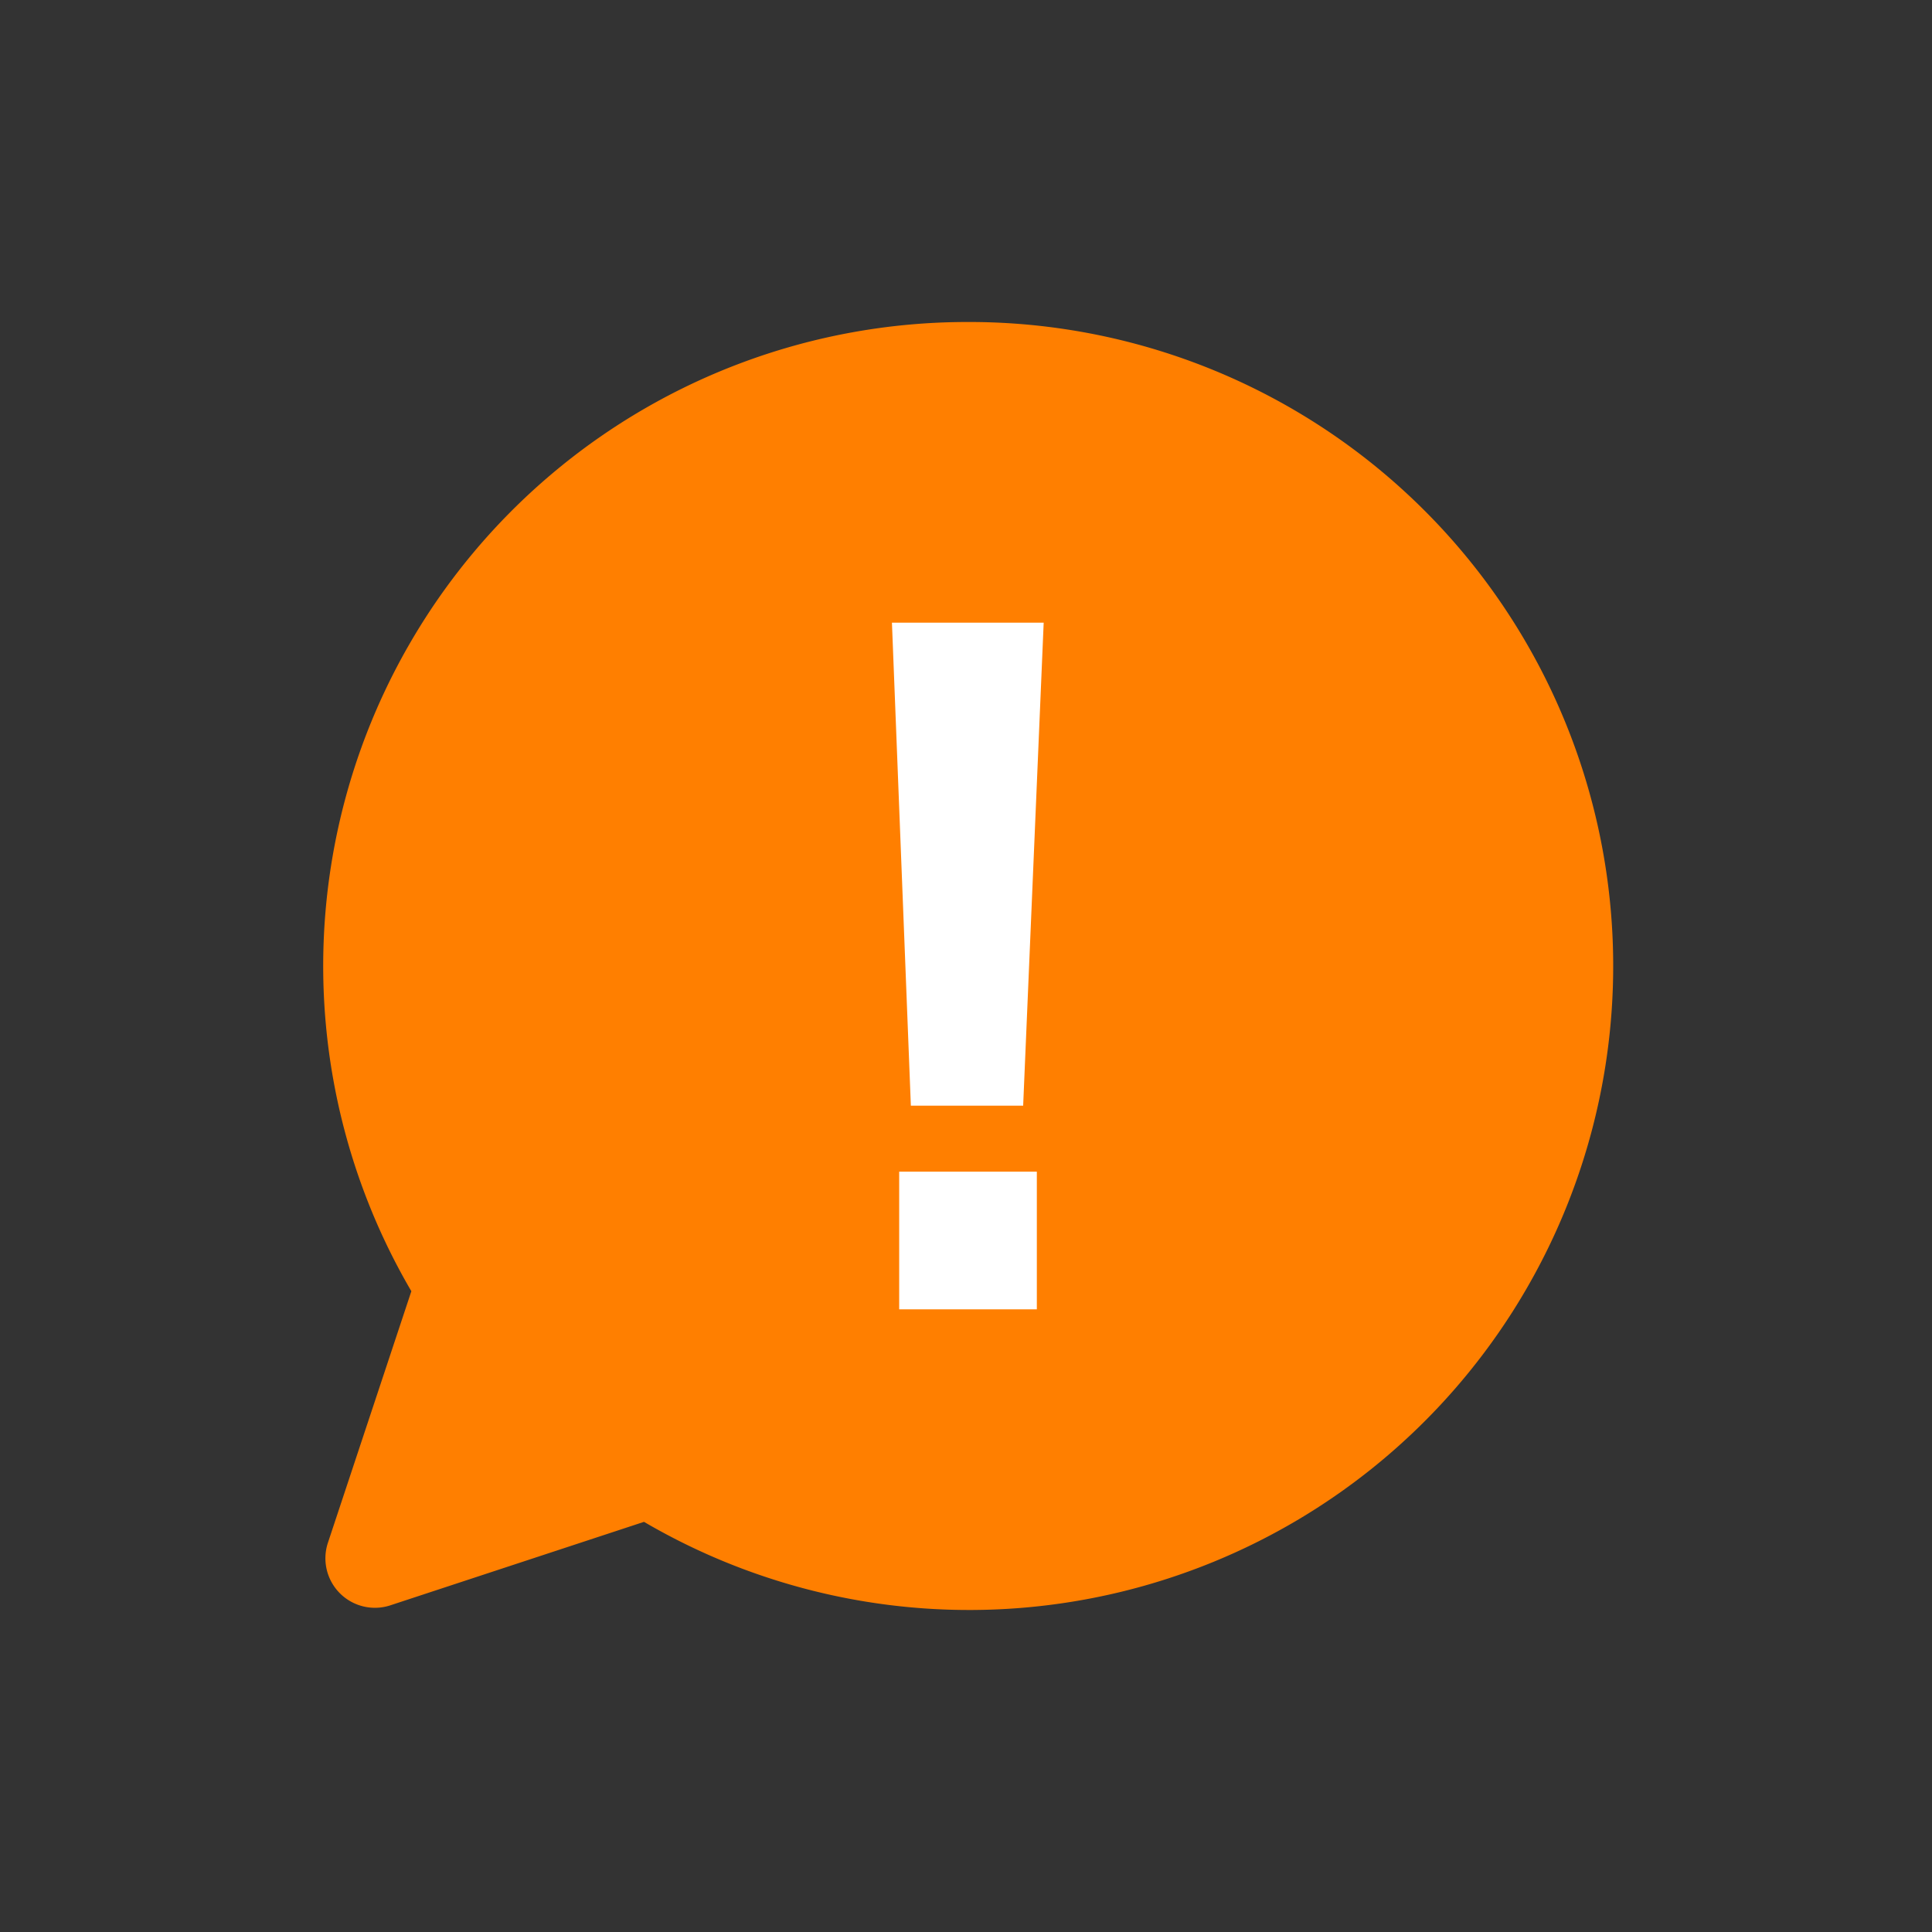 <svg id="FLAECHE_Icon_gelb" data-name="FLAECHE Icon_gelb" xmlns="http://www.w3.org/2000/svg" viewBox="0 0 48 48"><rect x="0" y="0" width="48" height="48" fill="#333333" stroke="none"/><defs><style>.cls-1{fill:#ff7f00;}.cls-2{fill:#fff;}</style></defs><path class="cls-1" d="M24,8A16,16,0,0,0,10.22,32.08L8.15,38.32a1.23,1.23,0,0,0,1.56,1.56L16,37.81A16,16,0,1,0,24,8Z"/><path class="cls-2" d="M22.16,15.47h3.77l-.51,12H22.63Zm.18,13.64h3.42v3.42H22.34Z" /></svg>